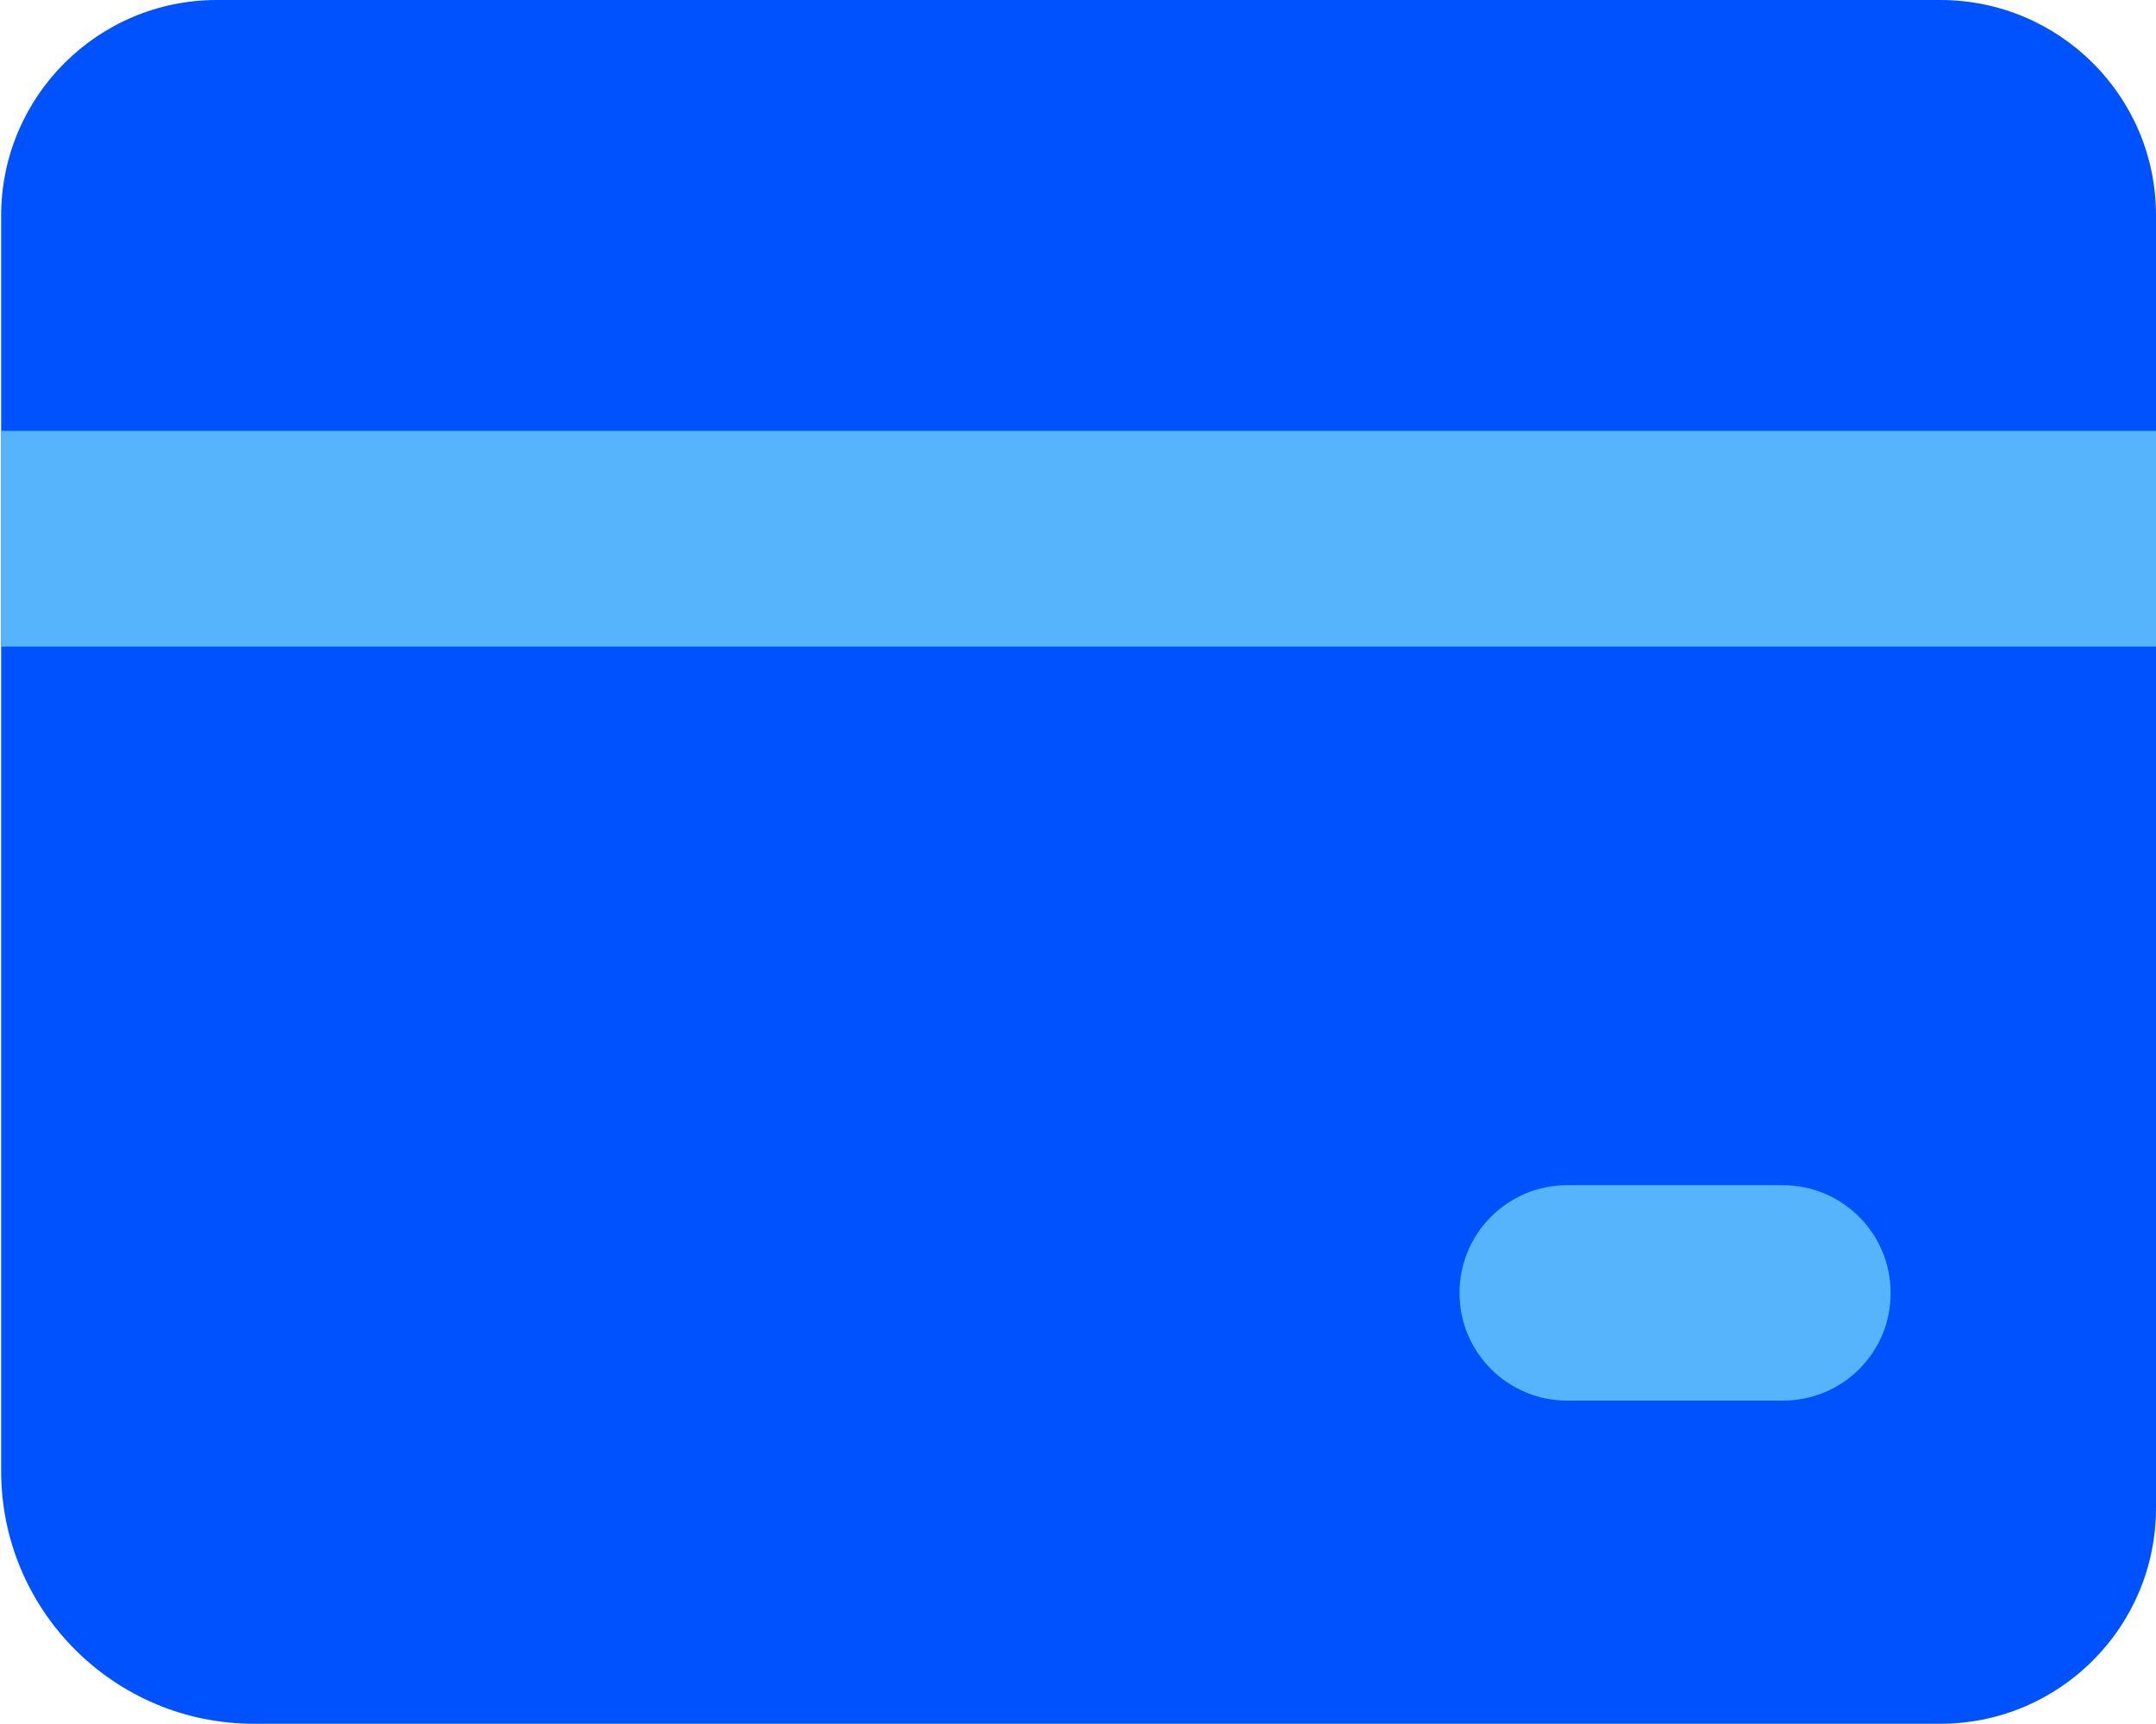<?xml version="1.0" encoding="utf-8"?>
<!-- Generator: Adobe Illustrator 27.0.0, SVG Export Plug-In . SVG Version: 6.00 Build 0)  -->
<svg version="1.1" id="图层_1" xmlns="http://www.w3.org/2000/svg" xmlns:xlink="http://www.w3.org/1999/xlink" x="0px" y="0px"
	 viewBox="0 0 746.6 596.9" style="enable-background:new 0 0 746.6 596.9;" xml:space="preserve">
<style type="text/css">
	.st0{fill:#0052FF;}
	.st1{fill:#56B4FC;}
</style>
<path class="st0" d="M671.9,596.9c41.2,0,74.7-33.4,74.7-74.7V74.5c0-41.2-33.5-74.5-74.7-74.5H75.1C33.9,0,0.4,33.4,0.4,74.7v434.7
	c0,48.3,39.2,87.5,87.5,87.5H671.9z"/>
<path class="st1" d="M617.4,485h-74.7c-20.6,0-37.3-16.7-37.3-37.3c0-20.6,16.7-37.3,37.3-37.3h74.7c20.6,0,37.3,16.7,37.3,37.3
	C654.8,468.3,638.1,485,617.4,485z"/>
<rect x="0.4" y="149.2" class="st1" width="746.2" height="74.7"/>
</svg>
